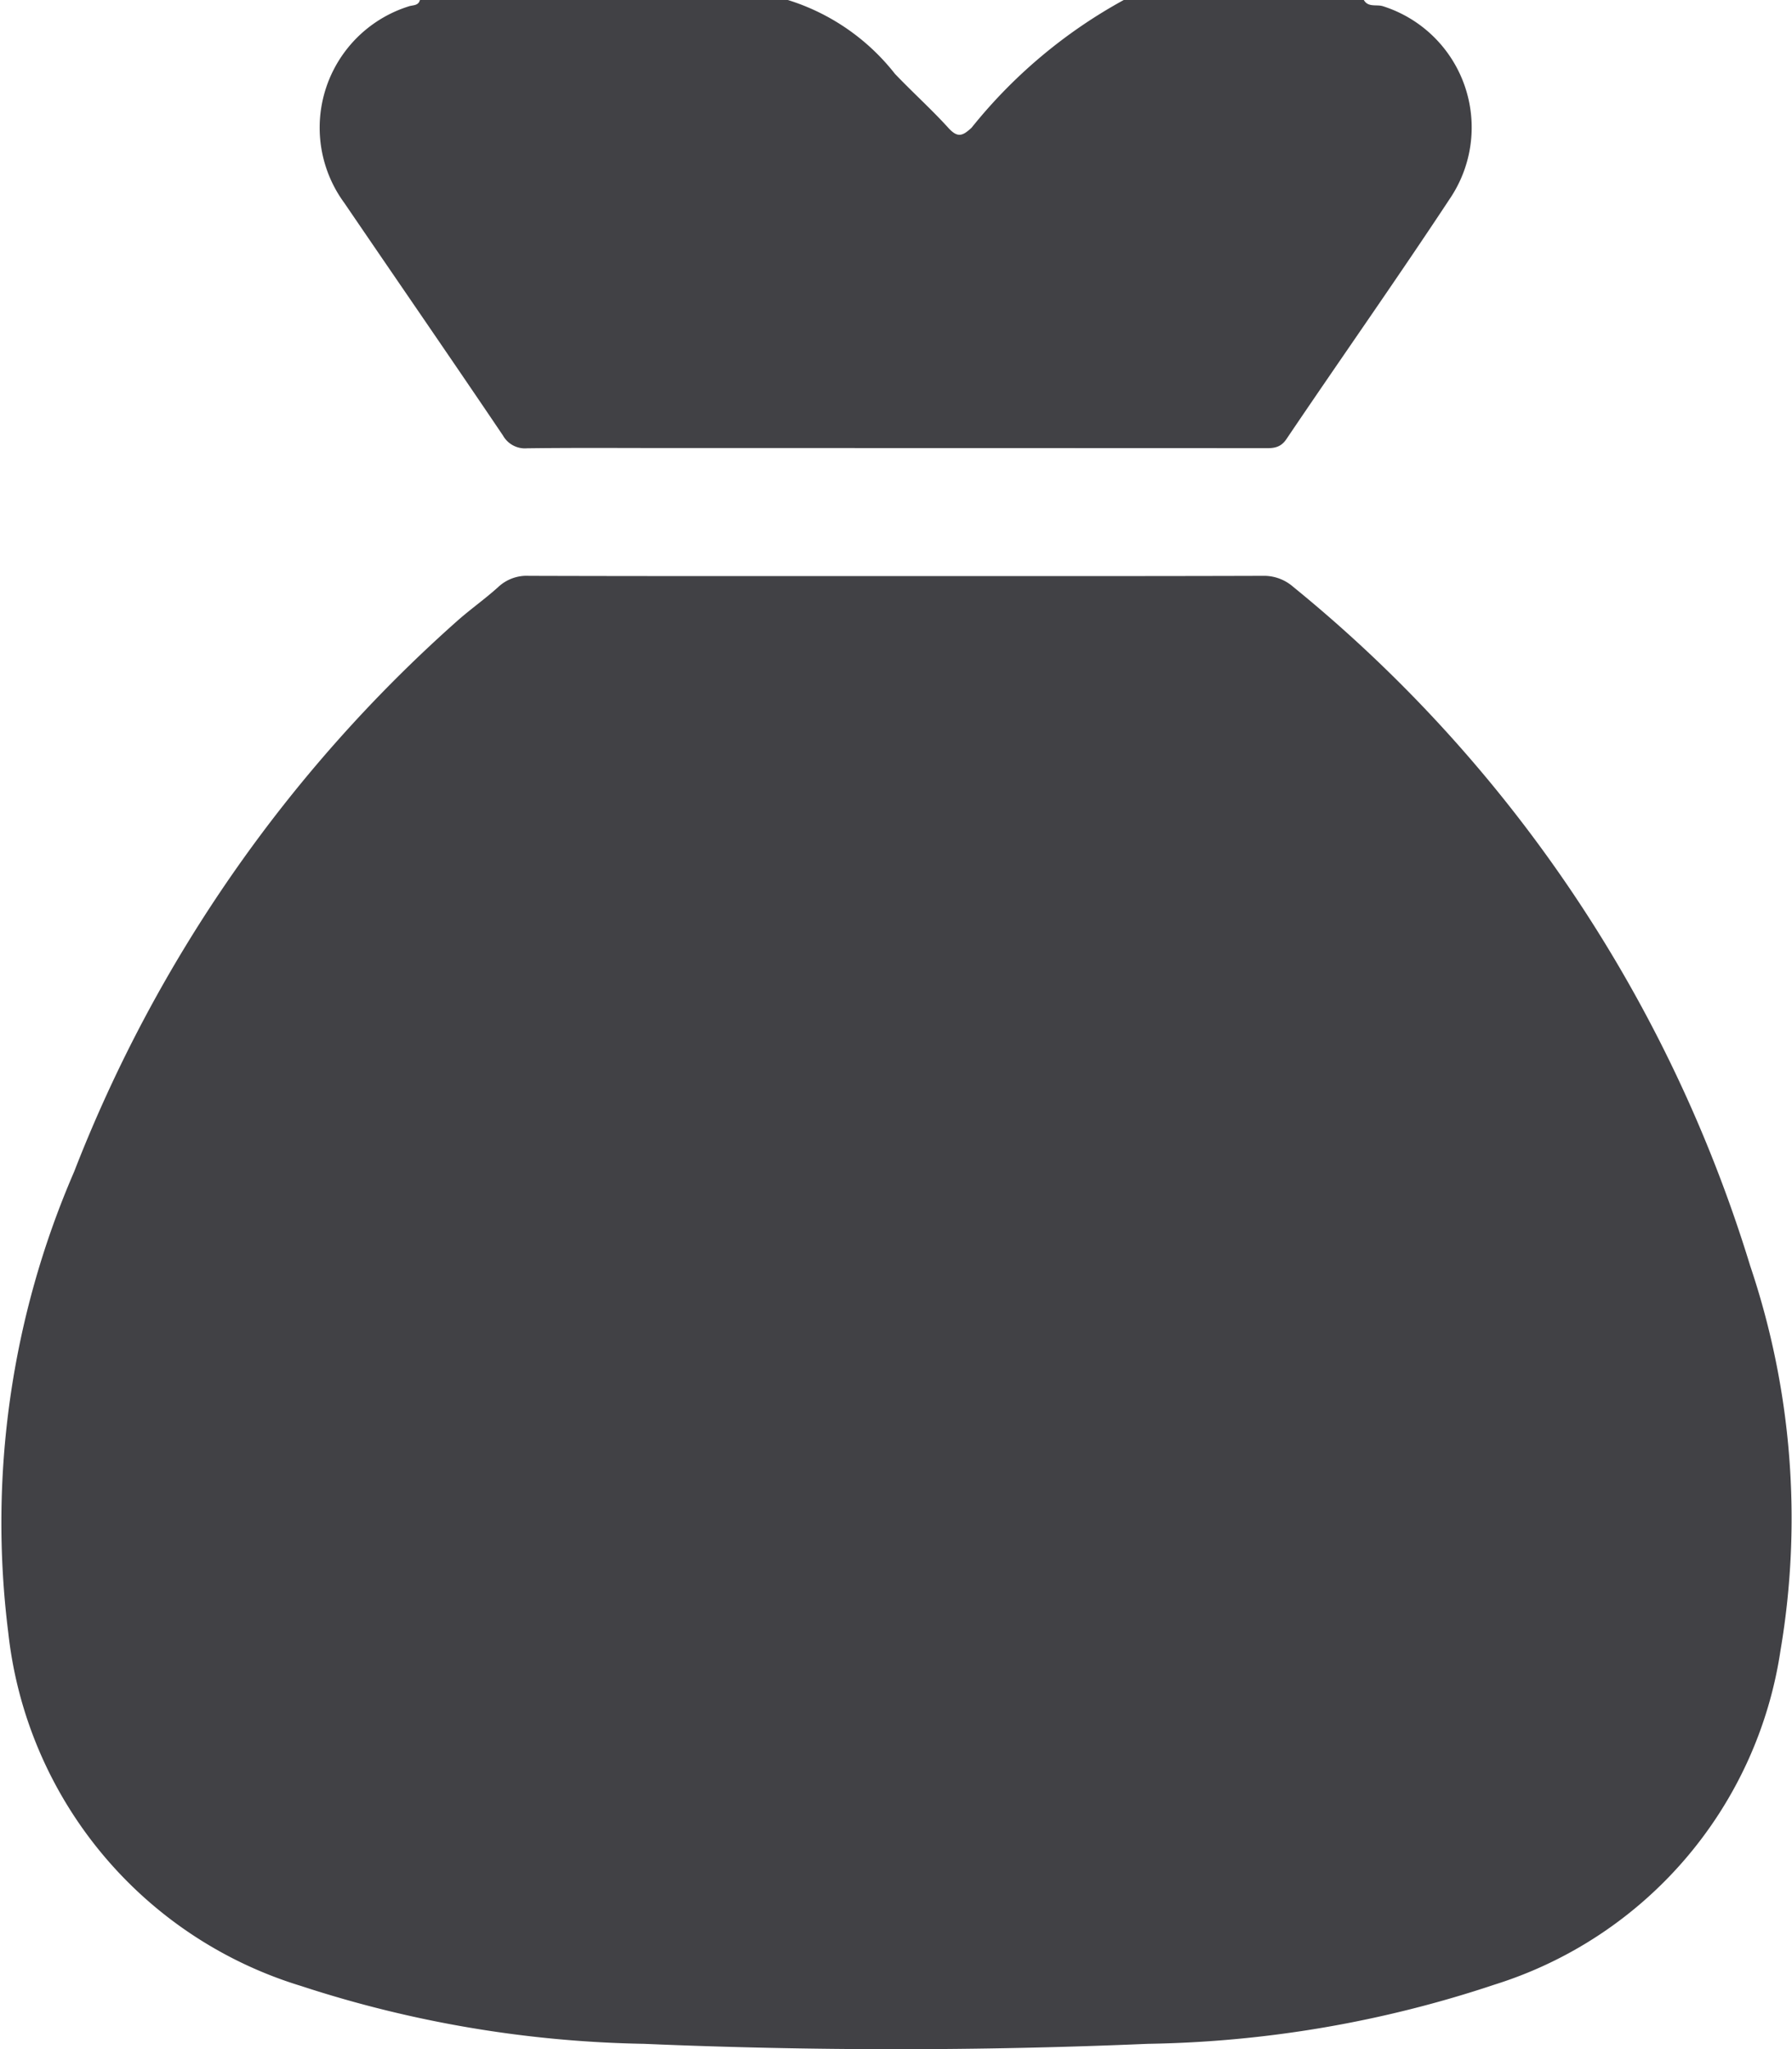 <svg xmlns="http://www.w3.org/2000/svg" viewBox="0 0 14.489 16.566"><defs><style>.cls-1{fill:#414145;}</style></defs><g id="Layer_2" data-name="Layer 2"><g id="Governance"><path class="cls-1" d="M11.027,0c.036.063.105.033.157.051a1.028,1.028,0,0,1,.55,1.538c-.435.66-.891,1.306-1.333,1.961-.054.08-.121.073-.195.073Q7.816,3.622,5.425,3.622c-.388,0-.775-.003-1.163.002a.204.204,0,0,1-.195-.103C3.643,2.893,3.212,2.269,2.785,1.642a1.028,1.028,0,0,1,.518-1.59C3.335.04,3.383.049,3.395,0H6.37a1.765,1.765,0,0,1,.866.597c.141.148.294.285.431.436.074.081.113.07.189-.001A4.098,4.098,0,0,1,9.086,0Z" transform="translate(0)"/><path class="cls-1" d="M7.251,4.657c.986,0,1.972.001,2.959-.002a.359.359,0,0,1,.246.089,11.351,11.351,0,0,1,3.695,5.489,6.389,6.389,0,0,1,.245,3.109,3.348,3.348,0,0,1-2.311,2.701,9.299,9.299,0,0,1-2.805.479q-2.036.087-4.073-0a9.421,9.421,0,0,1-2.774-.468,3.368,3.368,0,0,1-2.366-2.855A7.132,7.132,0,0,1,.599,9.473,11.537,11.537,0,0,1,3.694,5.022c.109-.097.228-.18.336-.278A.336.336,0,0,1,4.276,4.655C5.268,4.658,6.259,4.657,7.251,4.657Z" transform="translate(0)"/></g></g></svg>
